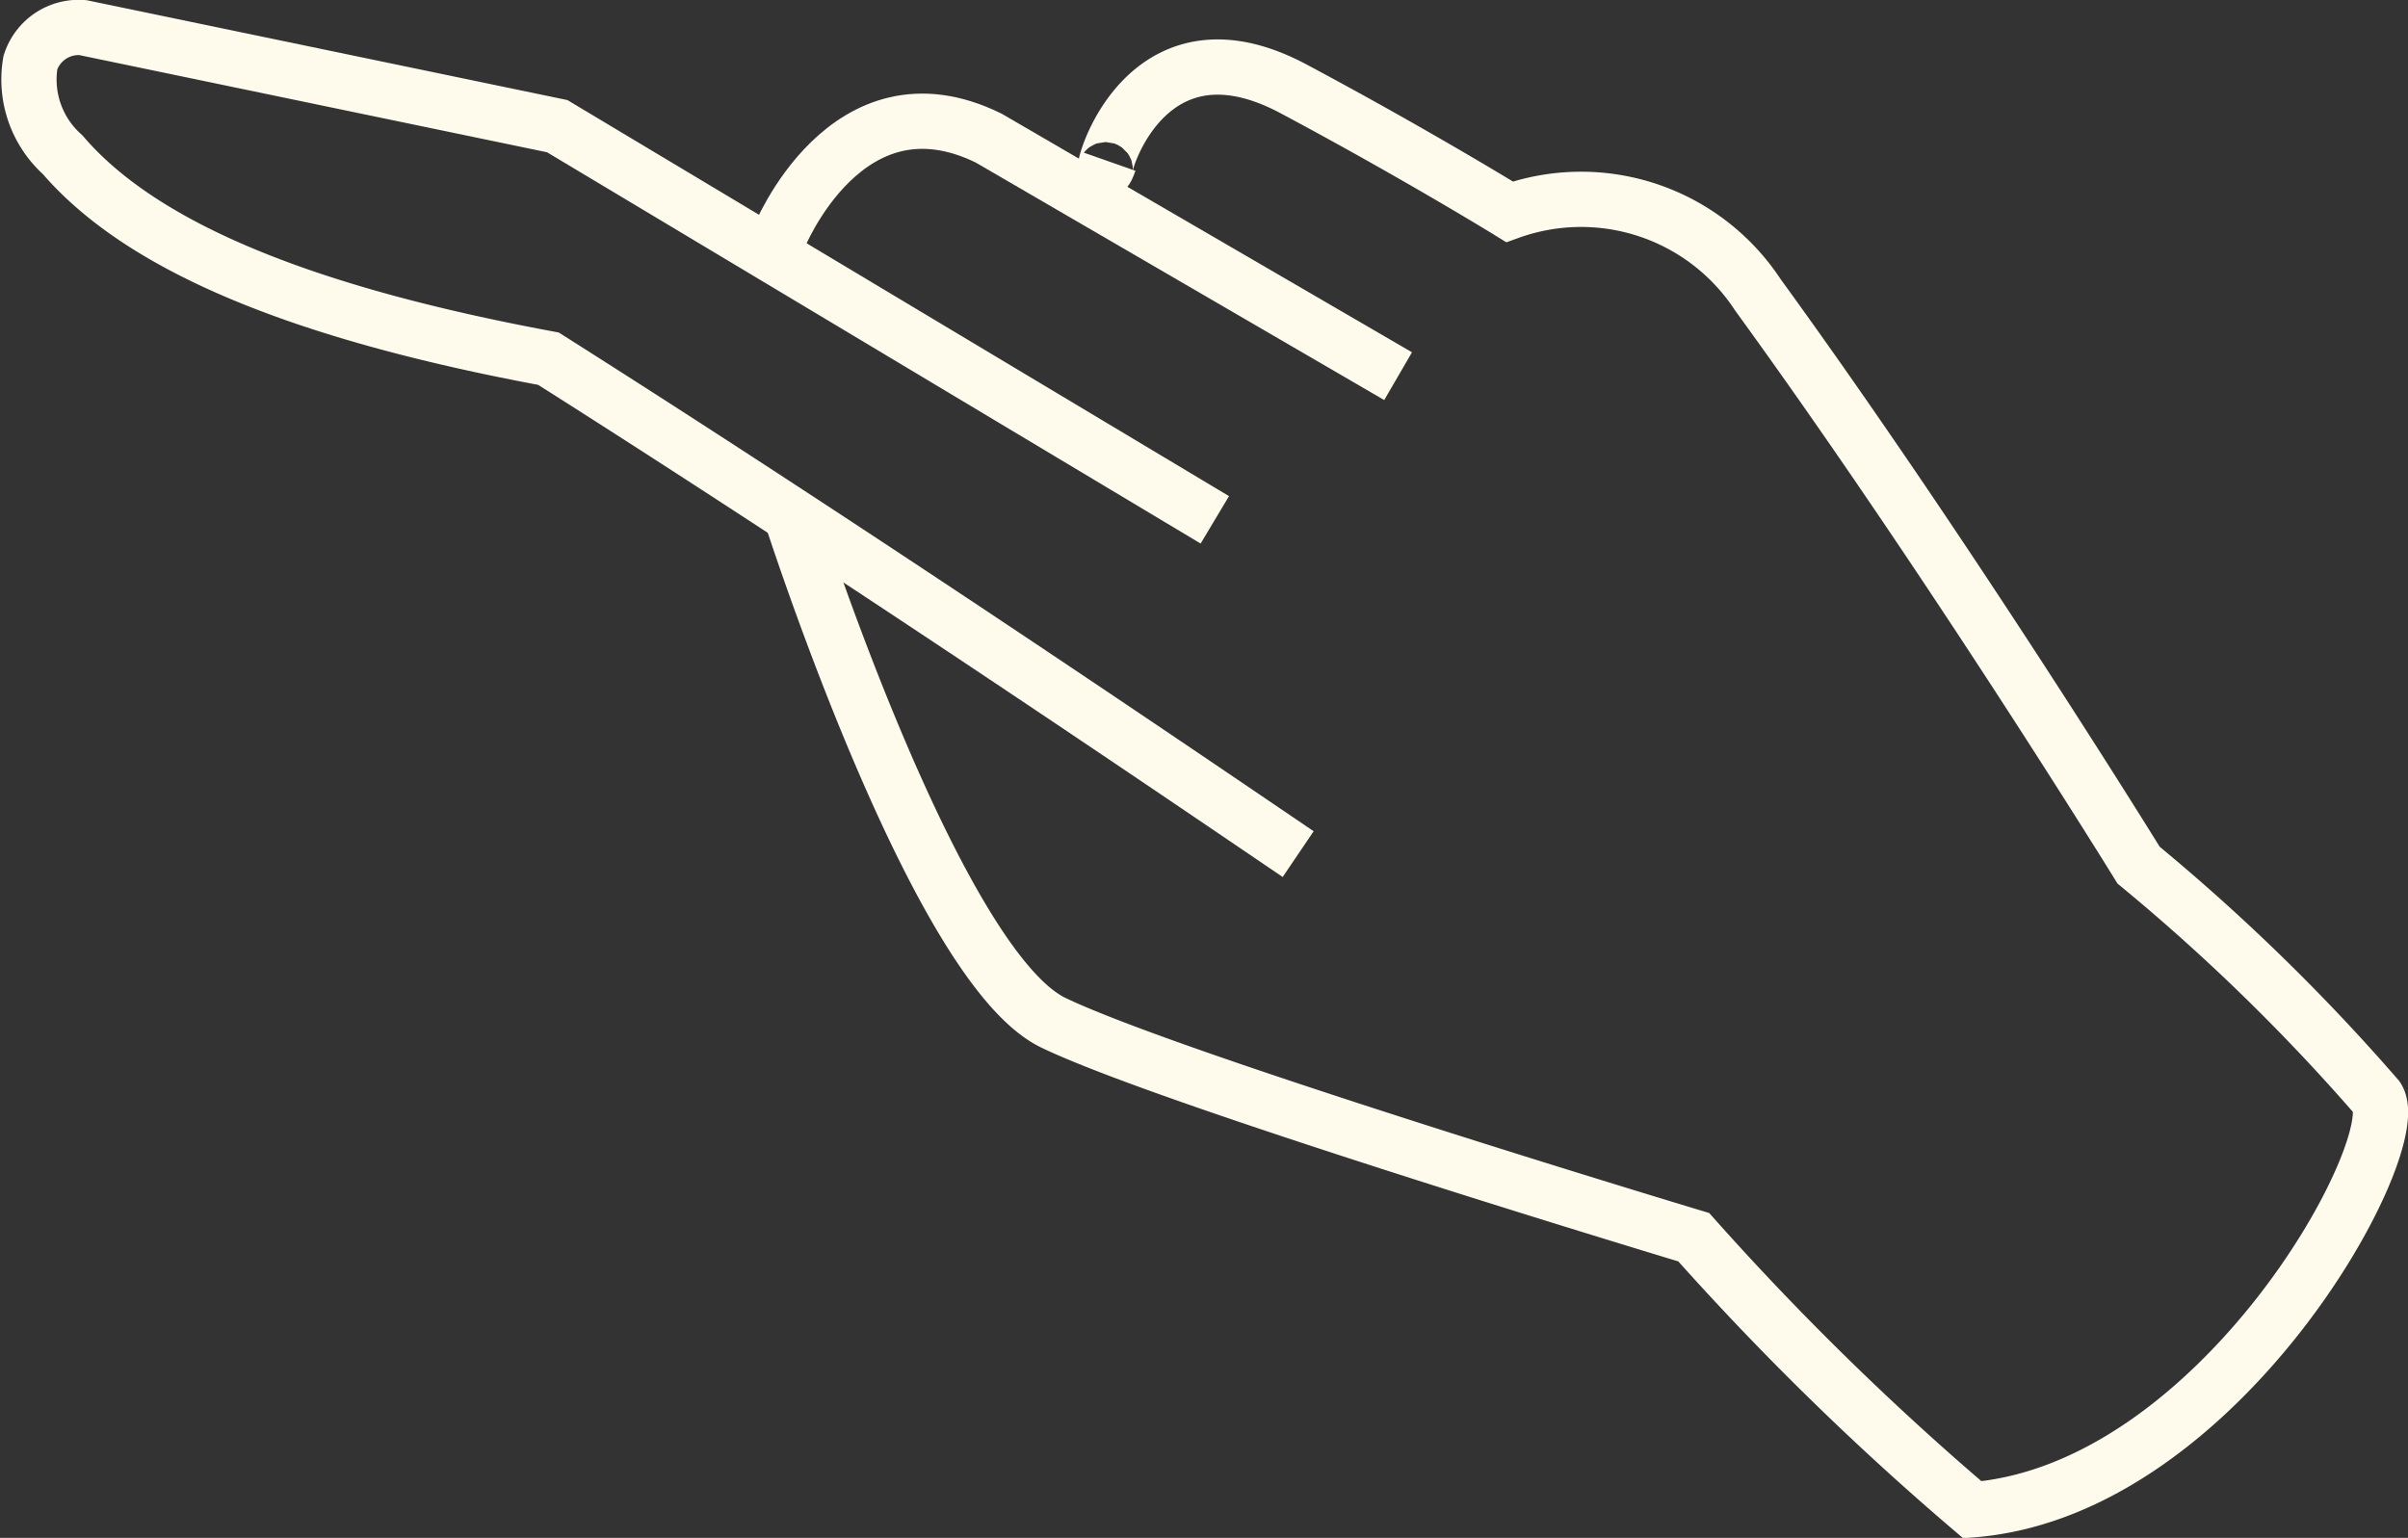 <svg xmlns="http://www.w3.org/2000/svg" viewBox="0 0 52.29 33.4"><rect x="0" y="0" width="52.29" height="33.4" fill="#333333" stroke="none"/><defs><style>.cls-1{fill:none;stroke:#fefaec;stroke-miterlimit:10;stroke-width:1.2px;}</style></defs><title>Asset 4</title><g id="Layer_2" data-name="Layer 2"><g id="Layer_4" data-name="Layer 4"><path class="cls-1" d="M16.91,5.17S18.38,1.48,21.47,3l8.89,5.17"/><path class="cls-1" d="M24.09,3.51c-.39,1.11.4-3.5,4-1.58,2.68,1.43,4.69,2.67,4.69,2.67a4.59,4.59,0,0,1,5.39,1.8c4.17,5.74,8.27,12.39,8.27,12.39a43.45,43.45,0,0,1,5.18,5.05c.67,1-3.38,8.52-8.79,8.95a61.54,61.54,0,0,1-6.05-5.92s-11.33-3.41-13.91-4.66-5.73-11.14-5.73-11.14"/><path class="cls-1" d="M28.19,18.55C26.55,17.44,19,12.28,11.91,7.79,6.85,6.85,3.17,5.47,1.36,3.36a2.19,2.19,0,0,1-.7-2A1.1,1.1,0,0,1,1.8.6L12.1,2.74l14.28,8.55"/></g></g></svg>